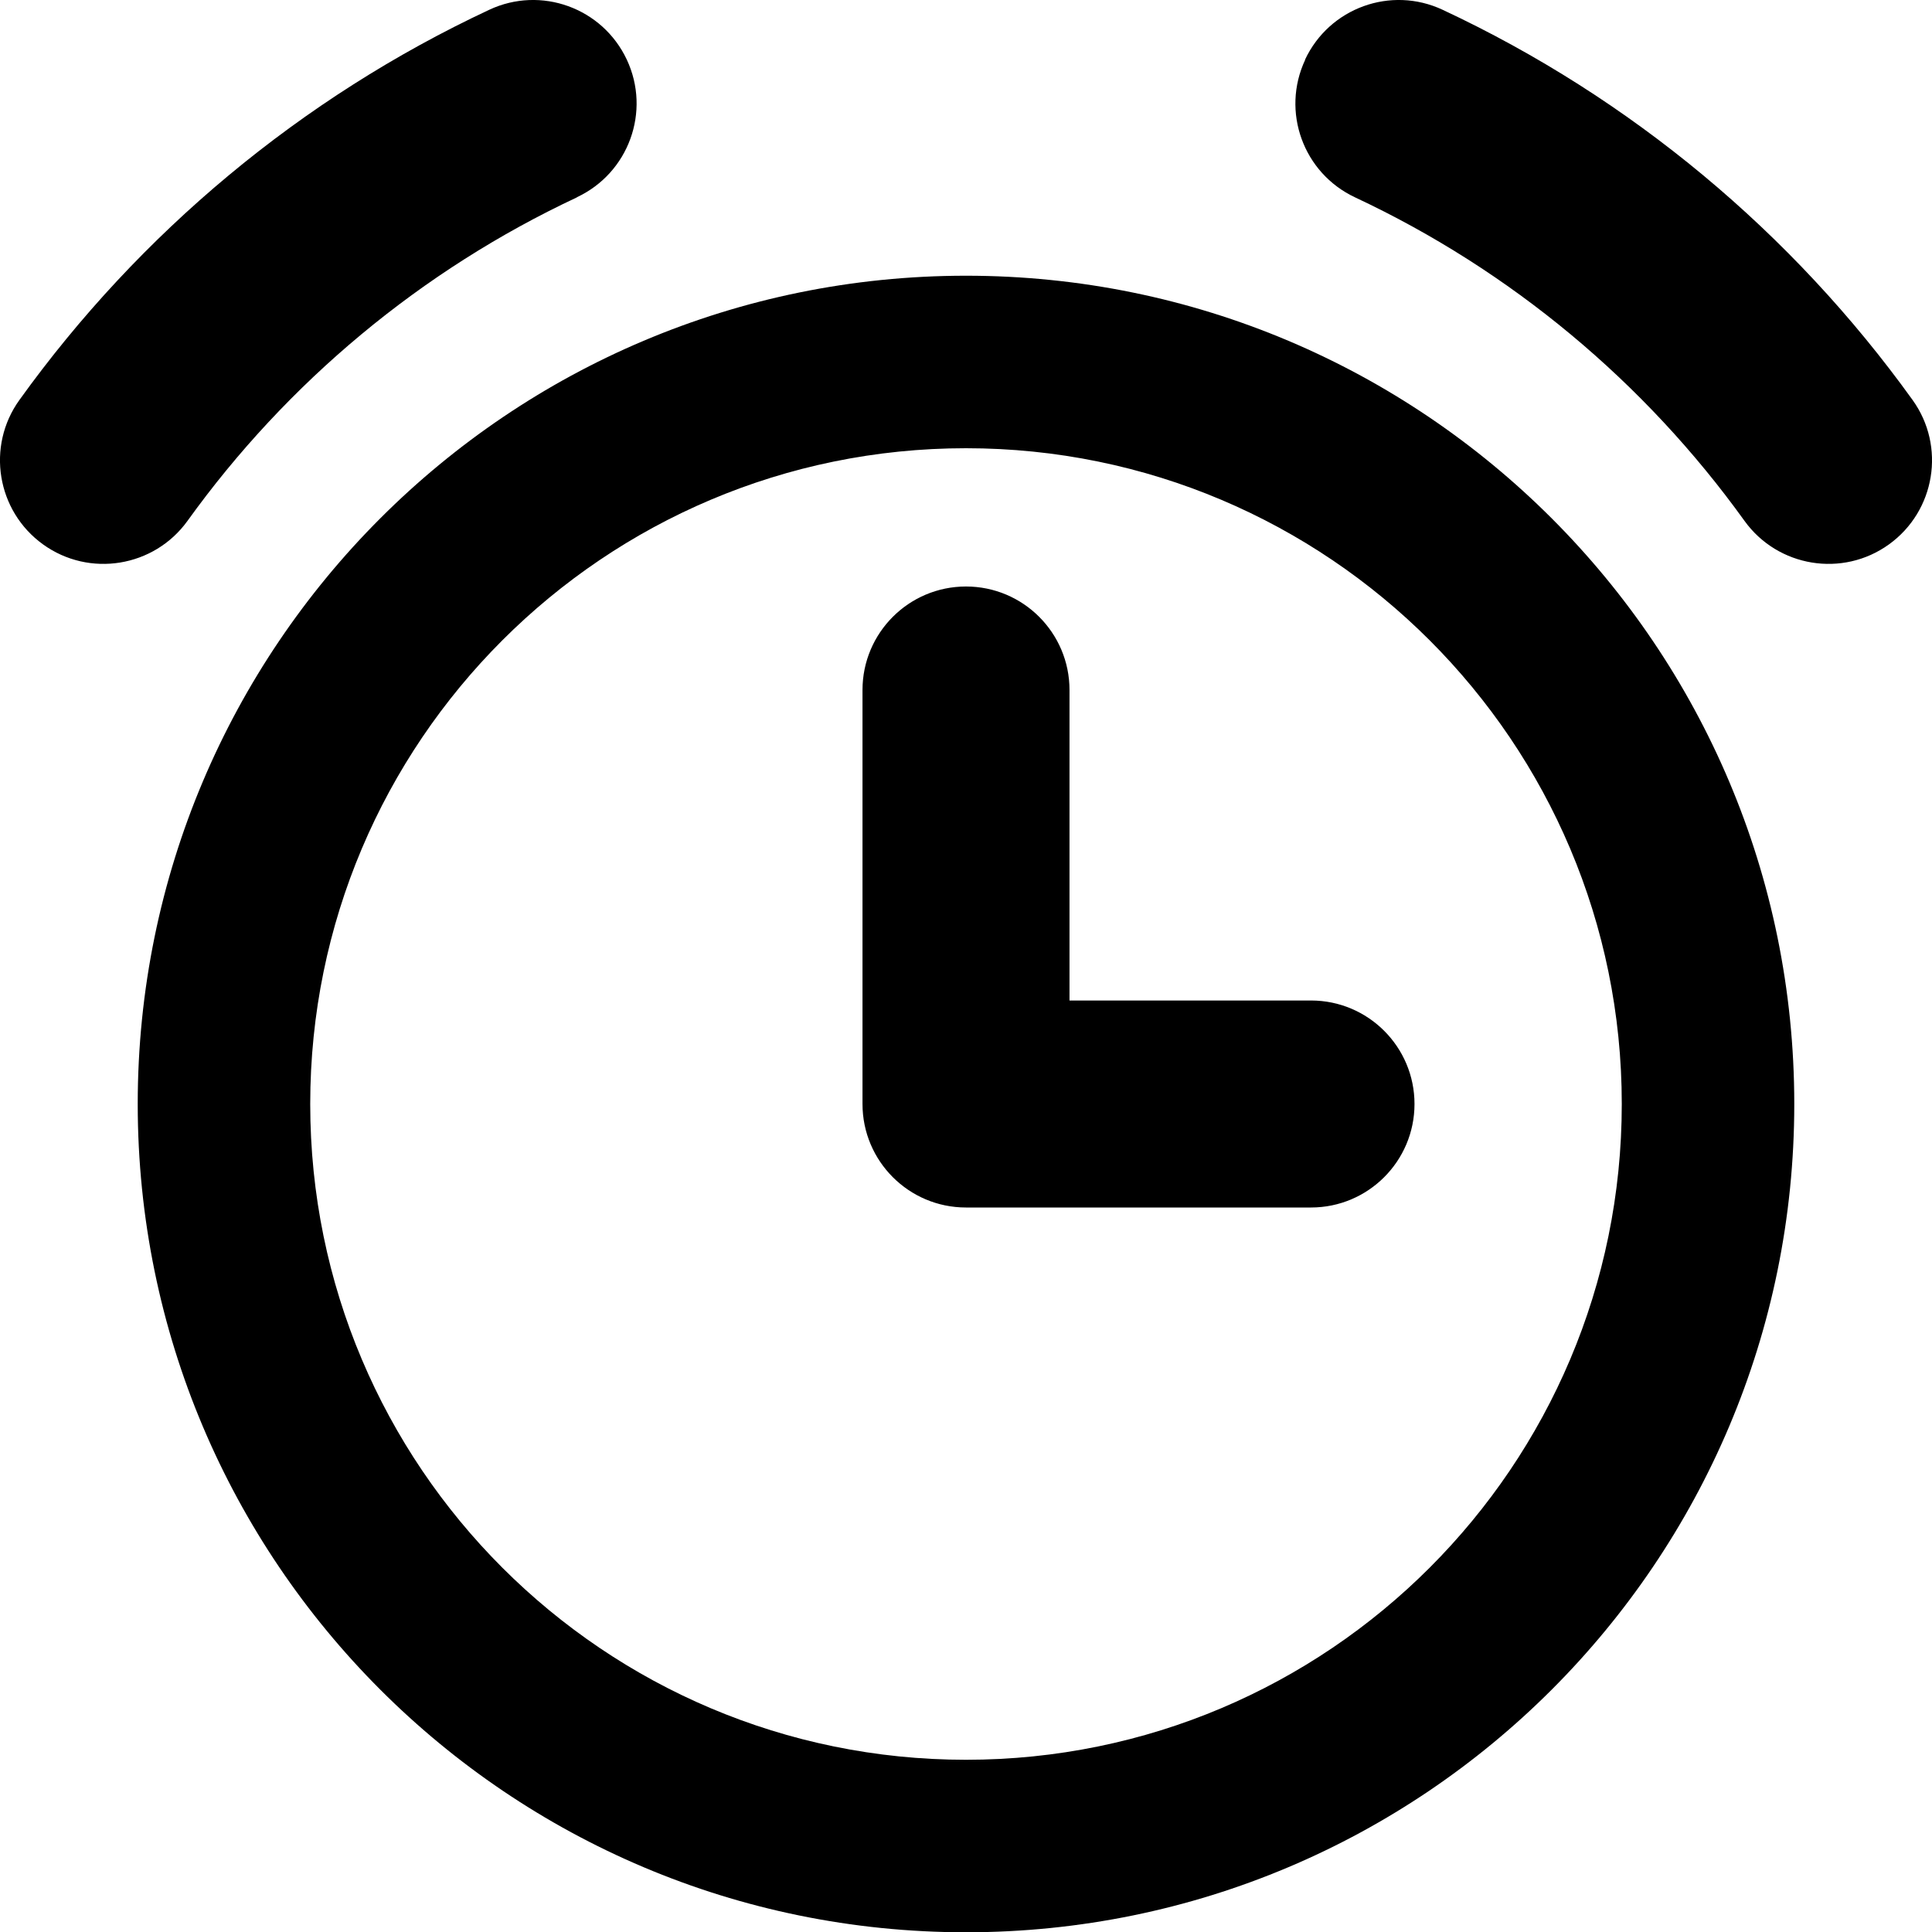 <svg xmlns="http://www.w3.org/2000/svg" fill="none" viewBox="0 0 14 14" id="Alarm-Clock--Streamline-Core-Remix">
  <desc>
    Alarm Clock Streamline Icon: https://streamlinehq.com
  </desc>
  <g id="Free Remix/Interface Essential/alarm-clock--time-tock-stopwatch-measure-clock-tick">
    <path id="Union" fill="#000000" fill-rule="evenodd" d="M4.181 1.429c0.375 -0.176 0.537 -0.622 0.361 -0.997 -0.176 -0.375 -0.622 -0.537 -0.997 -0.361C2.182 0.709 1.011 1.688 0.141 2.898c-0.242 0.336 -0.165 0.805 0.171 1.047 0.336 0.242 0.805 0.165 1.047 -0.171 0.722 -1.004 1.693 -1.815 2.822 -2.344ZM9.457 0.432c0.176 -0.375 0.622 -0.537 0.997 -0.361C11.818 0.709 12.989 1.688 13.859 2.898c0.242 0.336 0.165 0.805 -0.171 1.047 -0.336 0.242 -0.805 0.165 -1.047 -0.171 -0.722 -1.004 -1.693 -1.815 -2.822 -2.344 -0.375 -0.176 -0.537 -0.622 -0.361 -0.997ZM2.248 8c0 -2.624 2.128 -4.752 4.752 -4.752s4.752 2.128 4.752 4.752c0 2.624 -2.128 4.752 -4.752 4.752 -2.624 0 -4.752 -2.128 -4.752 -4.752Zm4.752 -6.002c-3.315 0 -6.002 2.687 -6.002 6.002 0 3.315 2.687 6.002 6.002 6.002 3.315 0 6.002 -2.687 6.002 -6.002 0 -3.315 -2.687 -6.002 -6.002 -6.002Zm0.75 3.002c0 -0.414 -0.336 -0.75 -0.75 -0.75 -0.414 0 -0.75 0.336 -0.75 0.75v3c0 0.414 0.336 0.75 0.75 0.75h2.5c0.414 0 0.75 -0.336 0.75 -0.75 0 -0.414 -0.336 -0.75 -0.75 -0.75h-1.75v-2.25Z" clip-rule="evenodd" stroke-width="1"></path>
  </g>
</svg>